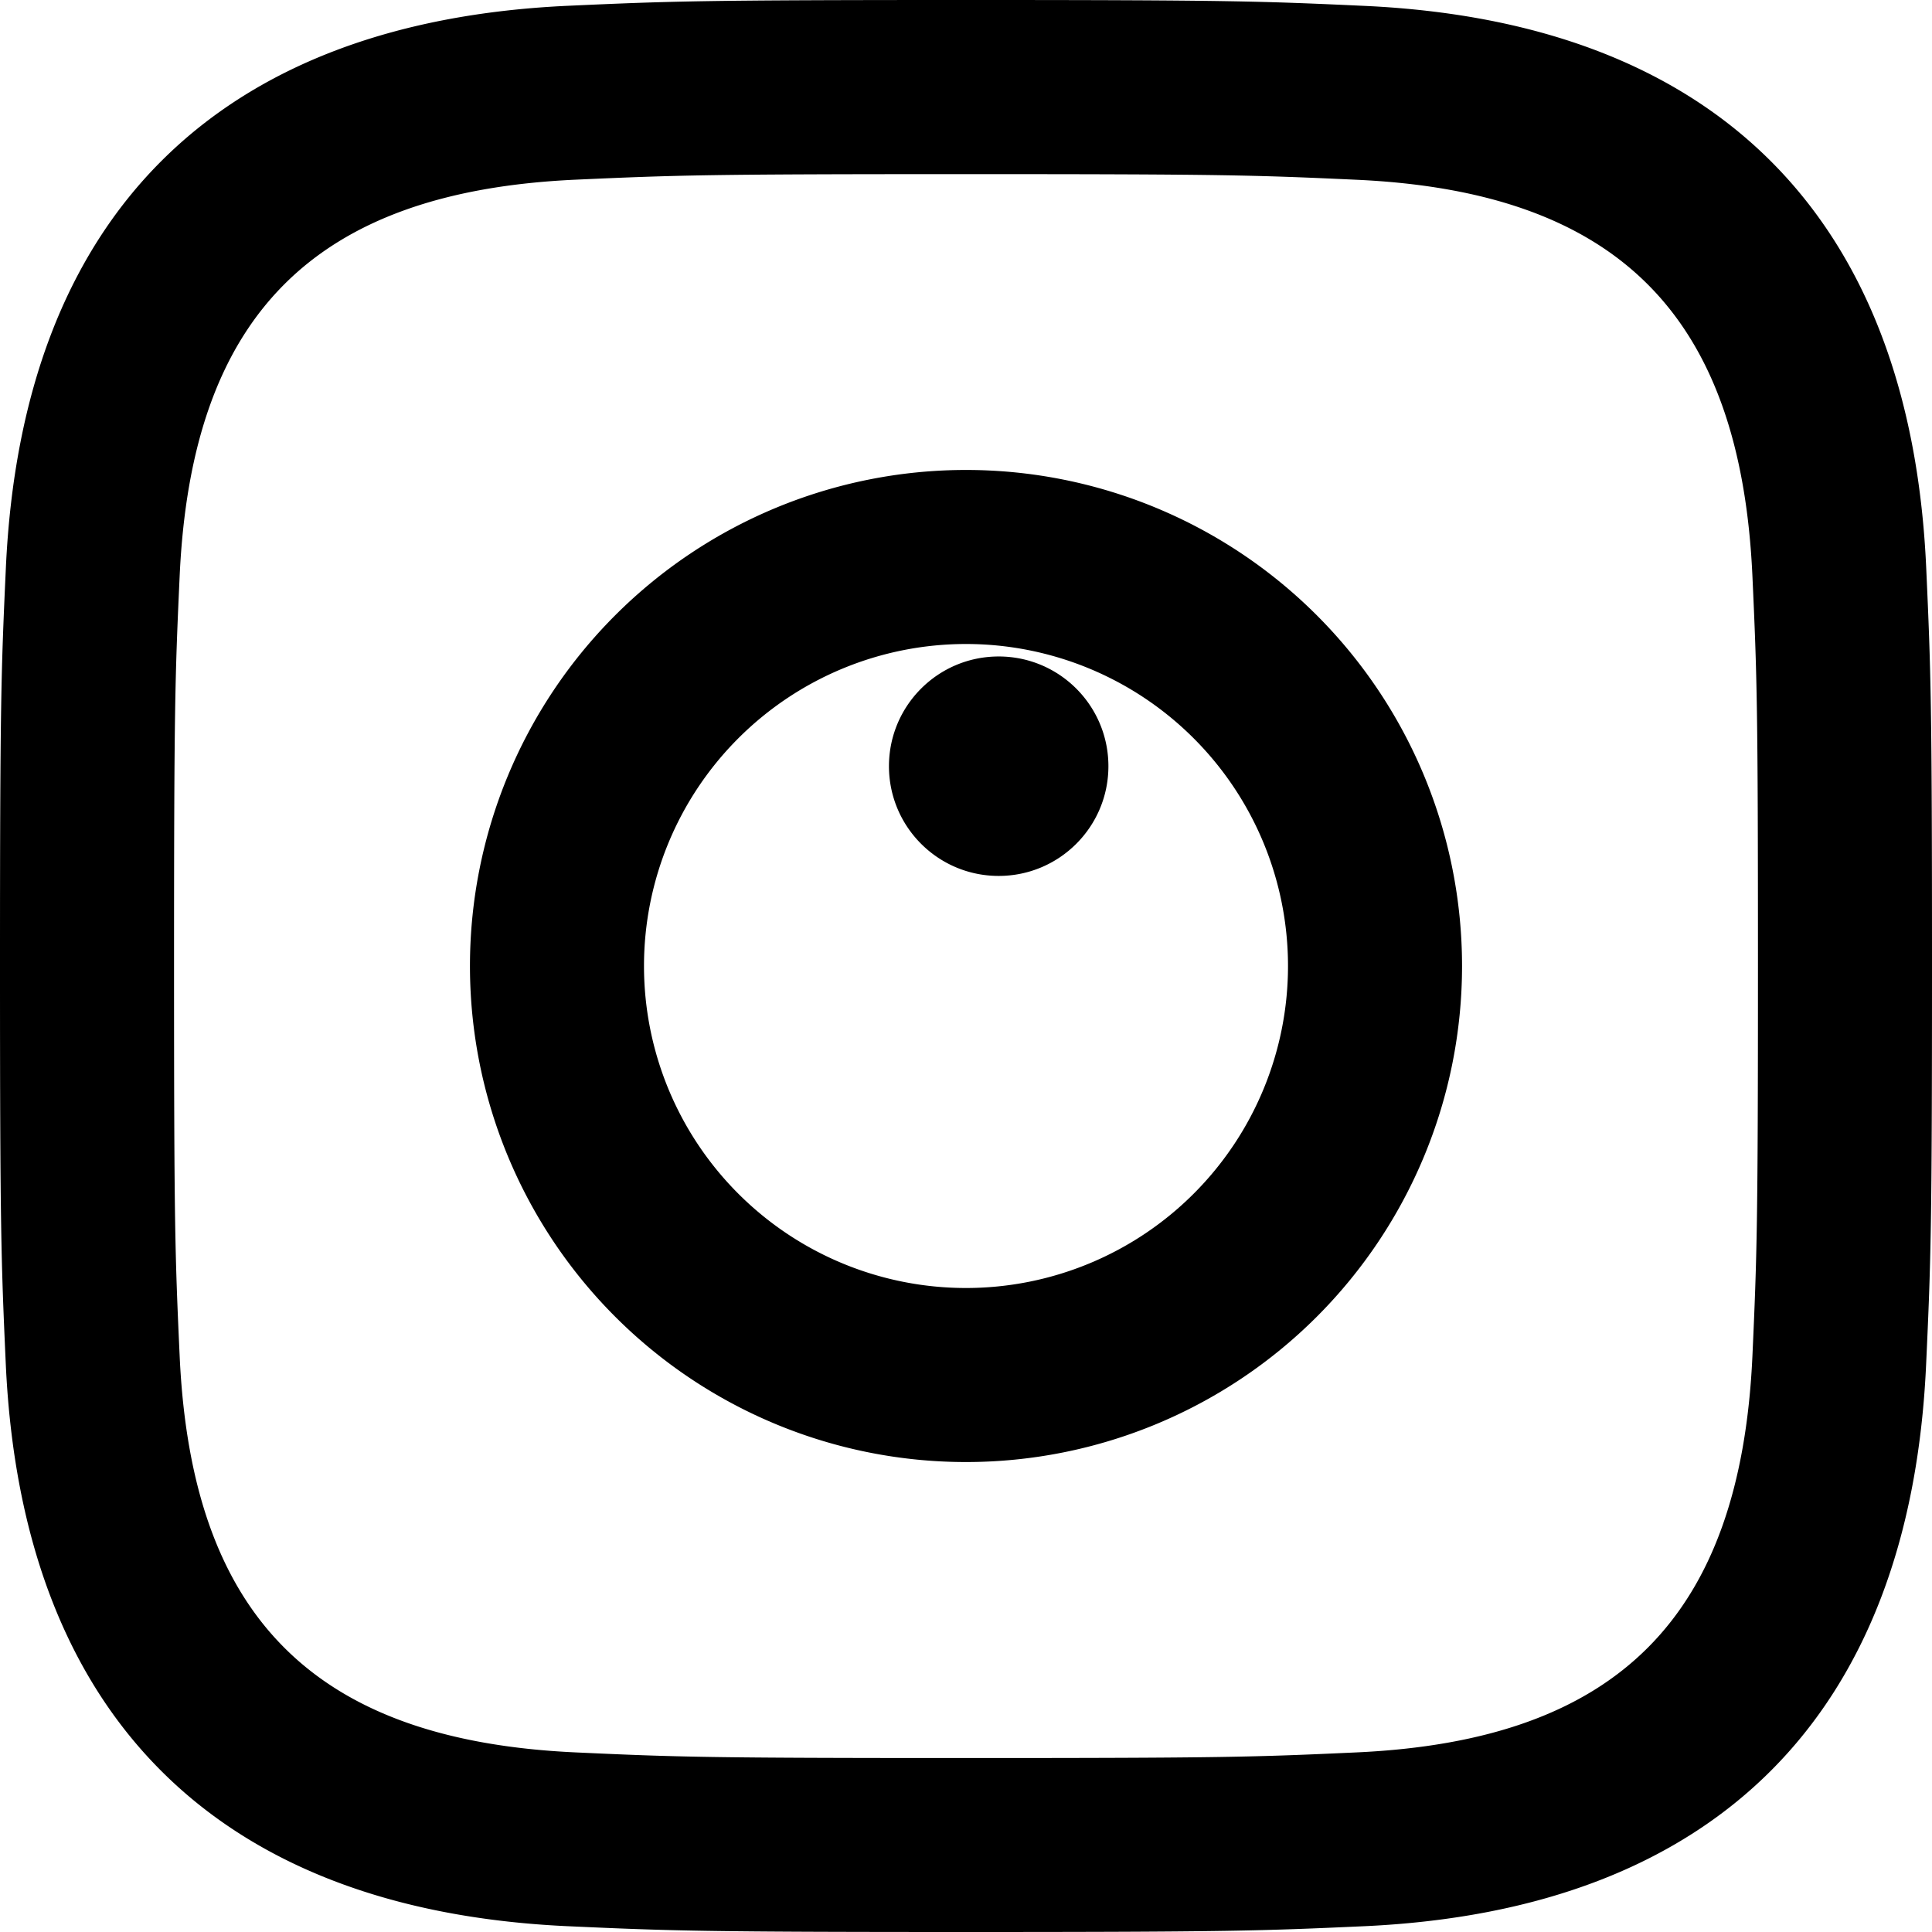 <?xml version="1.0" encoding="UTF-8"?>
<svg width="24px" height="24px" viewBox="0 0 24 24" version="1.1" xmlns="http://www.w3.org/2000/svg">
    <g stroke="none" stroke-width="1" fill="none" fill-rule="evenodd">
        <path d="M12,2.163c3.204,0 3.584.012 4.85.07 3.252.148 4.771,1.691 4.919,4.919.058,1.265.069,1.645.069,4.849 0,3.205 -.012,3.584 -.069,4.849 -.149,3.225 -1.664,4.771 -4.919,4.919 -1.266.058 -1.644.07 -4.85.07 -3.204,0 -3.584 -.012 -4.849 -.07 -3.26 -.149 -4.771 -1.699 -4.919 -4.92 -.058 -1.265 -.07 -1.644 -.07 -4.849 0 -3.204 .012 -3.583 .07 -4.849 .149 -3.227 1.664 -4.771 4.919 -4.919 1.266 -.057 1.645 -.069 4.849 -.069zM12,0C8.741,0 8.333.014 7.053.072 2.695.272 .273,2.69 .073,7.052 .014,8.333 0,8.741 0,12c0,3.259 .014,3.668 .072,4.948 .2,4.358 2.618,6.78 6.98,6.98C8.333,23.986 8.741,24 12,24c3.259,0 3.668 -.014 4.948 -.072 4.354 -.2 6.782 -2.618 6.979 -6.98 .059 -1.28 .073 -1.689 .073 -4.948 0 -3.259 -.014 -3.667 -.072 -4.947 -.196 -4.354 -2.617 -6.78 -6.979 -6.98C15.668.014 15.259,0 12,0zM12,5.838a6.162,6.162 0,1 0,0 12.324 6.162,6.162 0,0 0,0 -12.324zM12,16a4,4 0,1 1,0 -8 4,4 0,0 1,0 8zM12.406,8.155c-.753,0 -1.363,.61 -1.363,1.363s.61,1.363 1.363,1.363 1.363,-.61 1.363,-1.363 -.61,-1.363 -1.363,-1.363z" fill="#000000" fill-rule="nonzero"></path>
    </g>
</svg> 